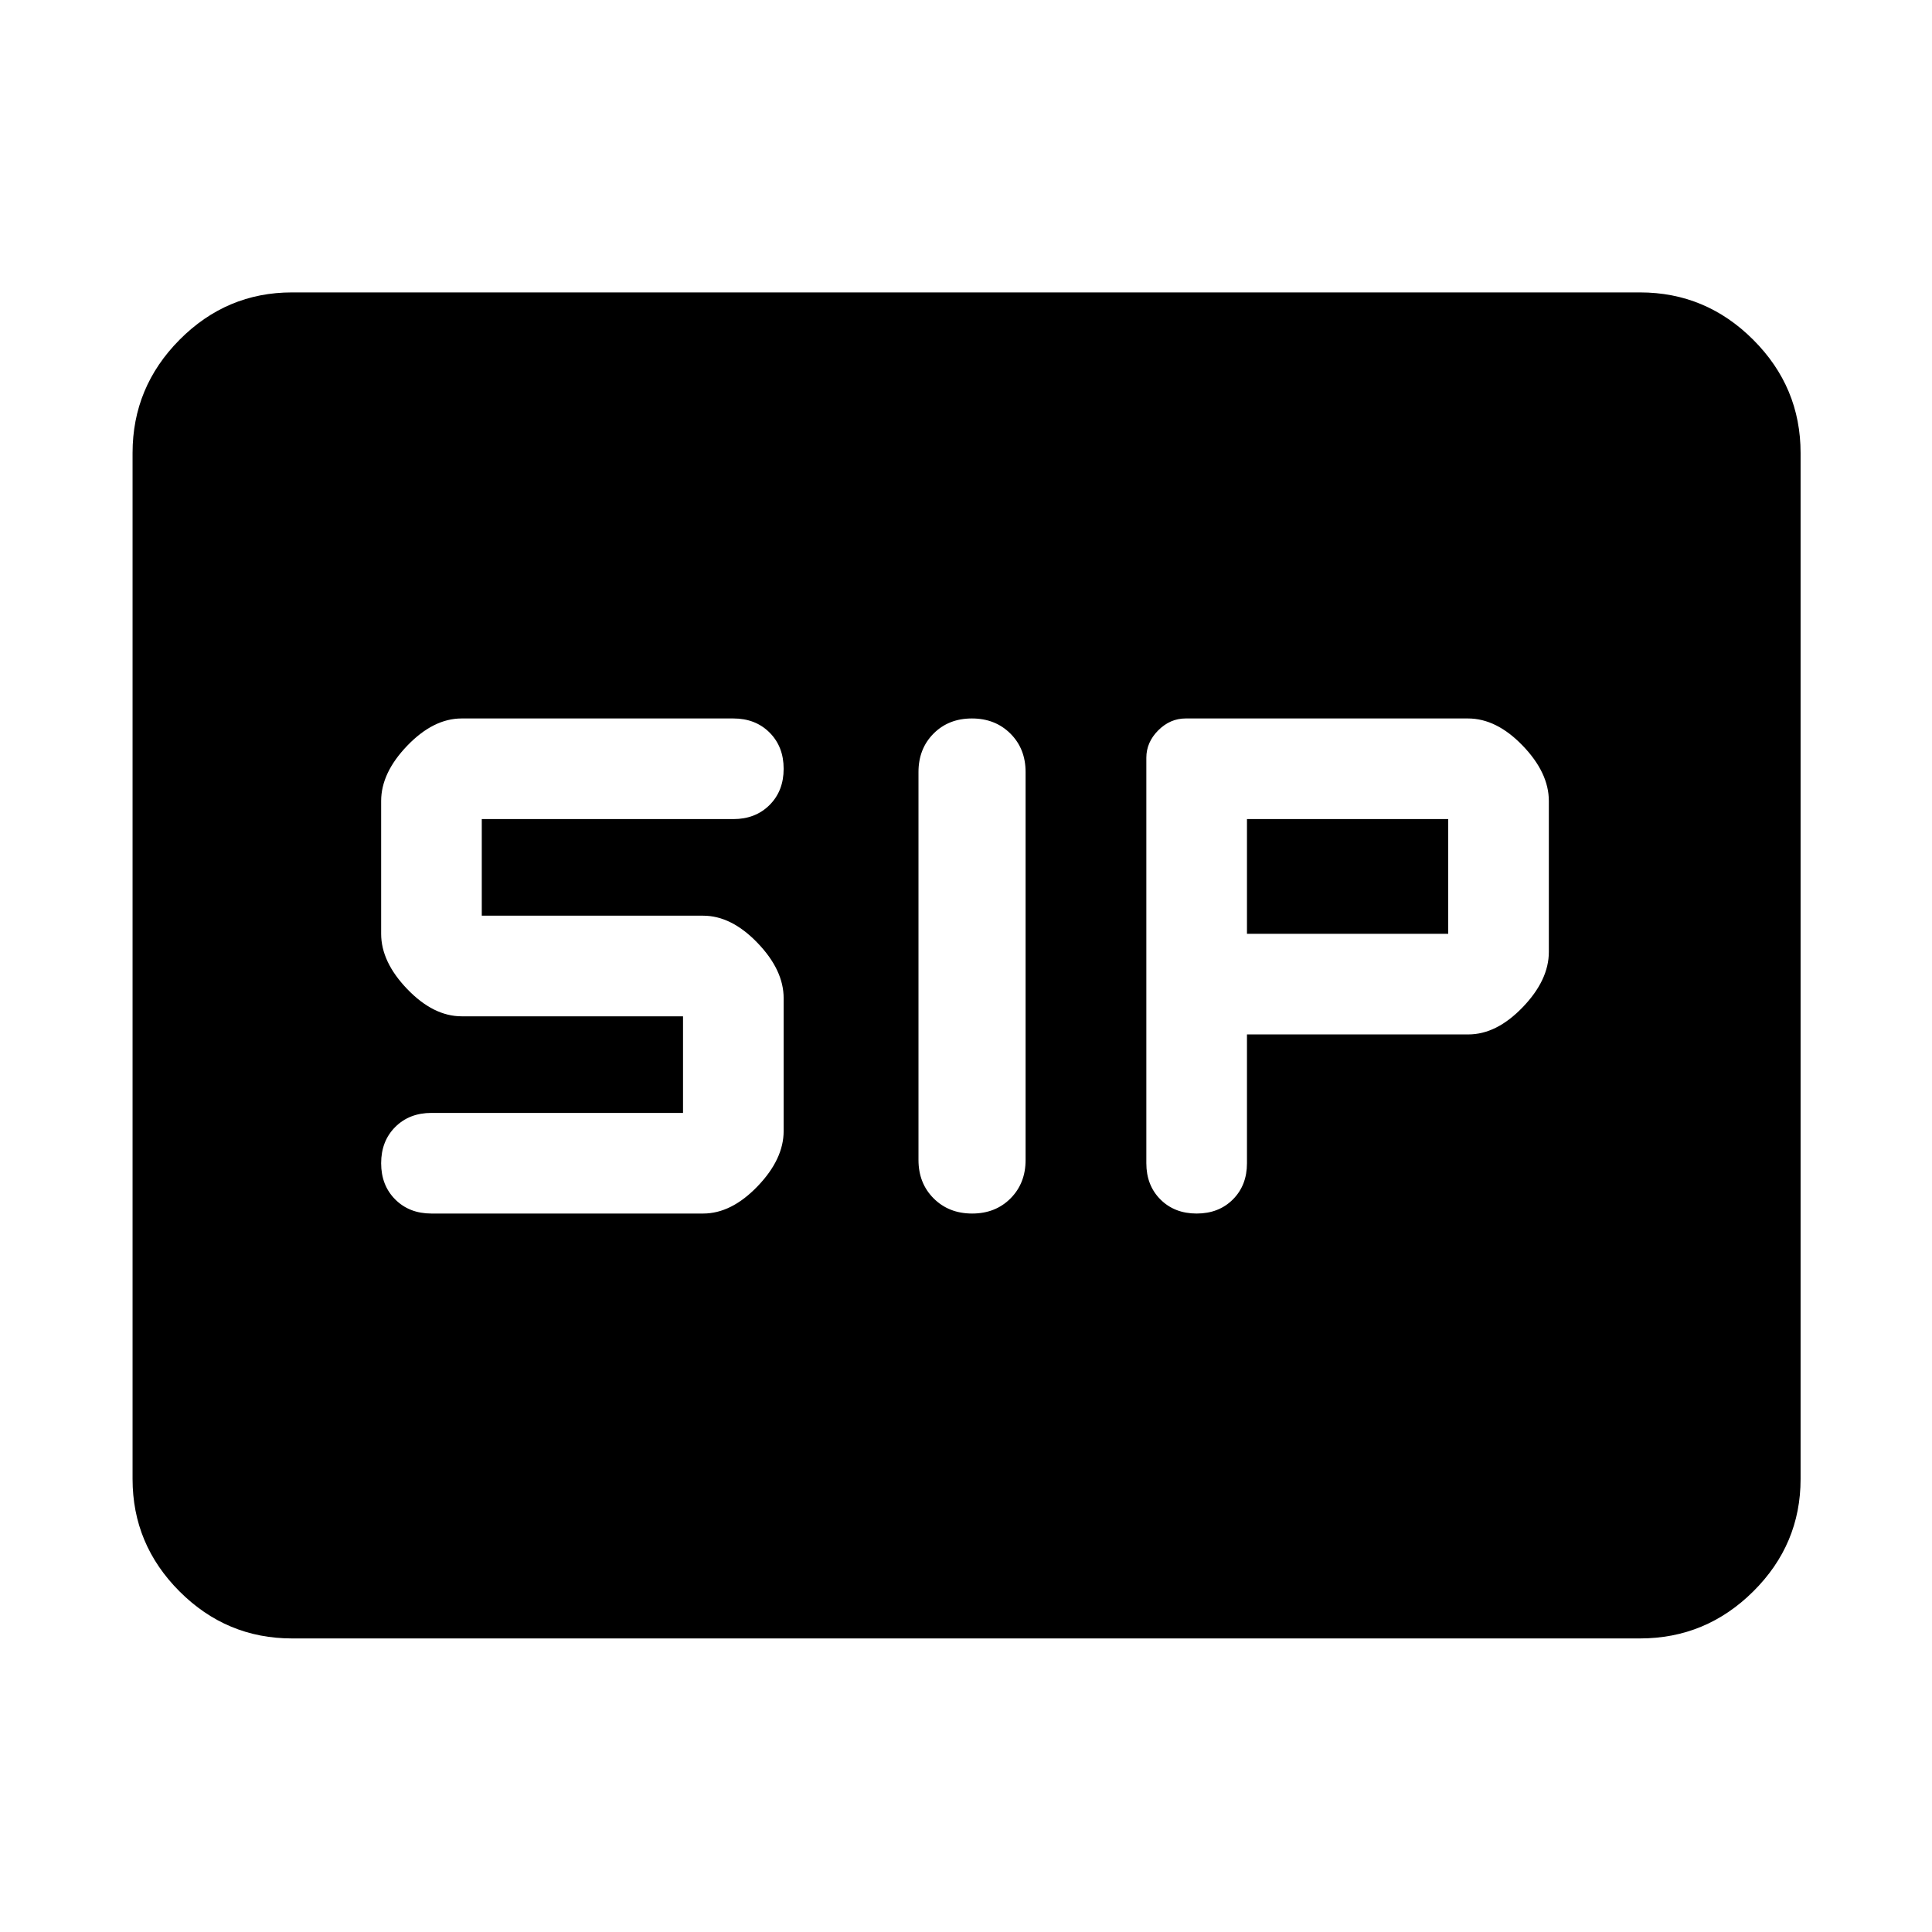 <svg xmlns="http://www.w3.org/2000/svg" height="48" viewBox="0 -960 960 960" width="48"><path d="M483.06-357q11.58 0 19.07-7.52 7.48-7.53 7.48-19.09v-192.78q0-11.56-7.54-19.09-7.55-7.52-19.13-7.52-11.58 0-19.07 7.52-7.48 7.53-7.48 19.09v192.78q0 11.56 7.54 19.09 7.55 7.52 19.13 7.52Zm111.55 0q11 0 18-7t7-18v-64h110q14 0 27-13.5t13-27.5v-75q0-14-13-27.5T729.42-603H589.13q-7.7 0-13.61 5.91-5.91 5.92-5.91 13.61V-382q0 11 7 18t18 7Zm-380.22 0h135q14 0 27-13.5t13-27.5v-66q0-14-13-27.5t-27-13.5h-110v-48h125q11 0 18-7t7-18q0-11-7-18t-18-7h-135q-14 0-27 13.5t-13 27.5v66q0 14 13 27.5t27 13.5h110v48h-125q-11 0-18 7t-7 18q0 11 7 18t18 7Zm405.22-139v-57h100v57h-100ZM145.09-145.87q-32.51 0-55.87-23.35-23.35-23.36-23.35-55.87v-509.82q0-32.74 23.35-56.26 23.36-23.53 55.87-23.53h669.82q32.74 0 56.26 23.53 23.53 23.52 23.53 56.26v509.82q0 32.51-23.53 55.87-23.52 23.35-56.26 23.35H145.09Z"/></svg>